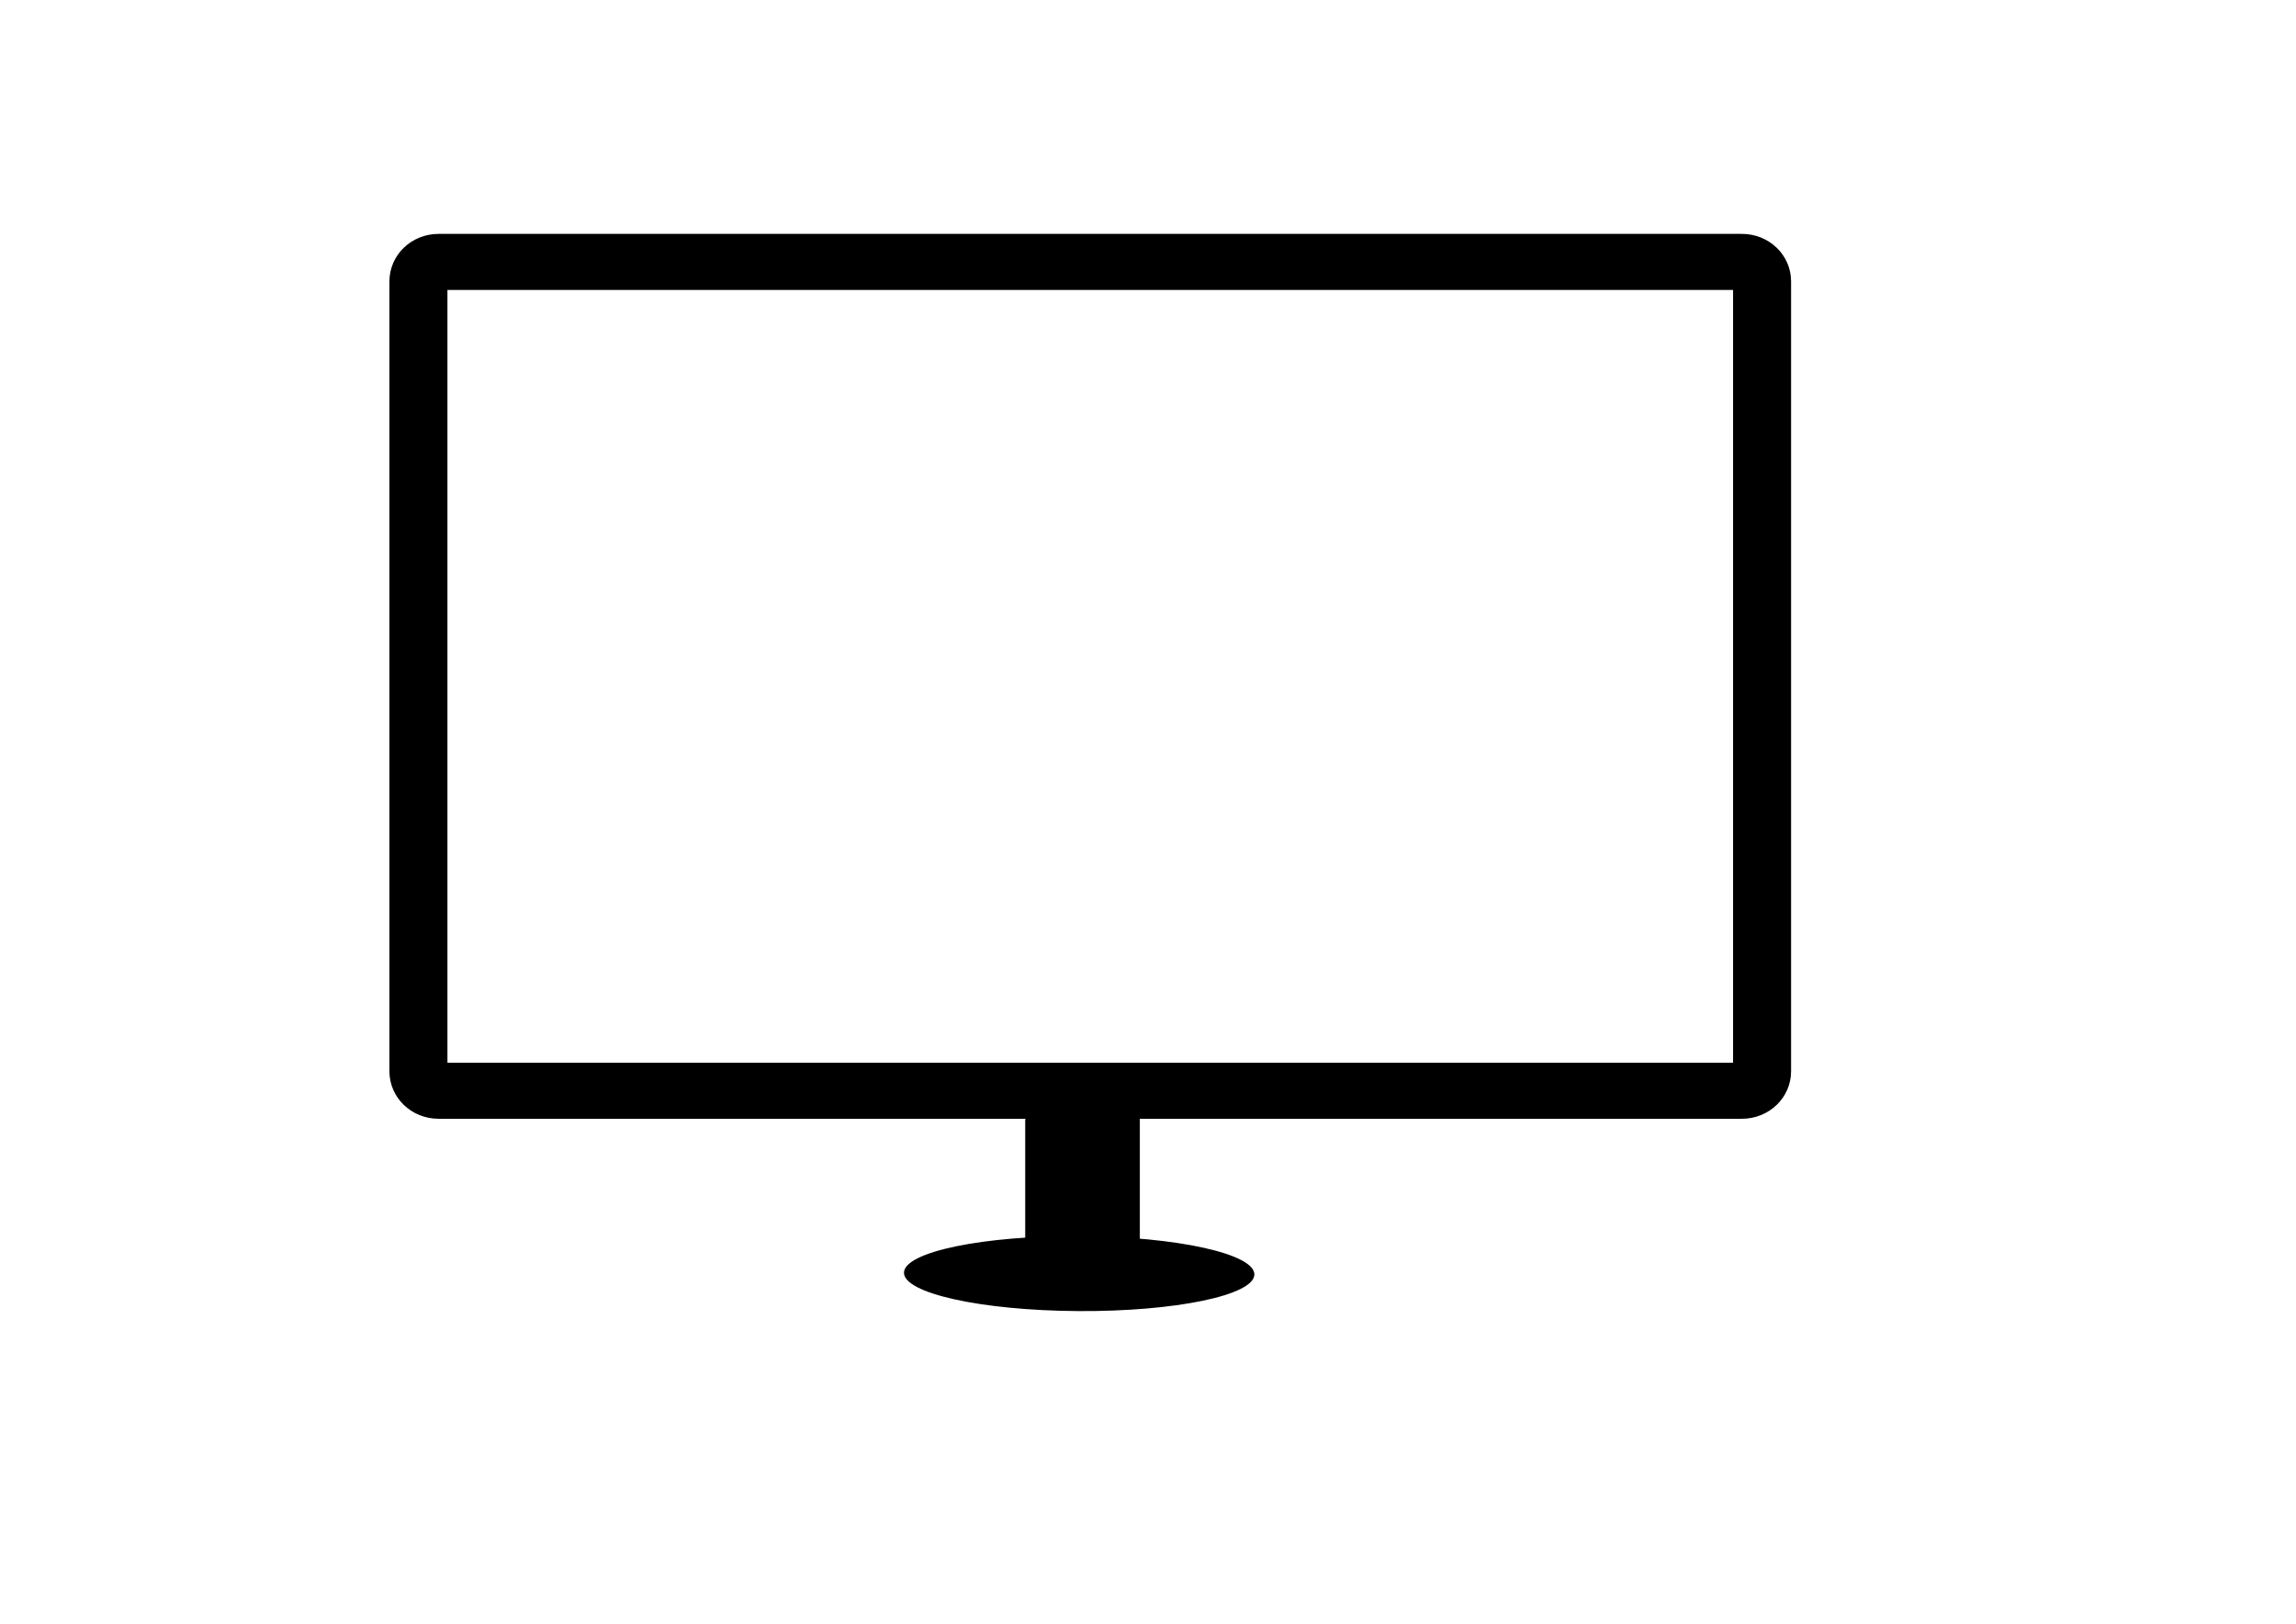 <?xml version="1.0" encoding="UTF-8"?>
<svg width="297mm" height="210mm" version="1.1" viewBox="0 0 1052.362 744.094" xmlns="http://www.w3.org/2000/svg">
 <defs>
  <filter id="b" color-interpolation-filters="sRGB">
   <feGaussianBlur result="result1" stdDeviation="1"/>
   <feComposite in="result1" in2="result1" operator="in" result="result4"/>
   <feBlend in="result1" in2="result4" mode="screen" result="result5"/>
   <feGaussianBlur in="result5" result="result6" stdDeviation="8"/>
   <feComposite in="result6" in2="result5" operator="atop" result="result8"/>
   <feComposite in="result6" in2="result8" operator="in" result="fbSourceGraphic"/>
   <feGaussianBlur in="fbSourceGraphic" result="result0" stdDeviation="2.5"/>
   <feSpecularLighting lighting-color="rgb(255,255,255)" in="result0" result="result1" specularConstant="1.5" specularExponent="45">
    <fePointLight x="-6000" y="-9000" z="21000"/>
   </feSpecularLighting>
   <feComposite in="result1" in2="fbSourceGraphic" operator="in" result="result2"/>
   <feComposite in="fbSourceGraphic" in2="result2" k2="1" k3="1" operator="arithmetic" result="result4"/>
   <feComposite in="result9" in2="result4" operator="in" result="result91"/>
   <feBlend in2="result91" mode="multiply"/>
  </filter>
  <filter id="a" color-interpolation-filters="sRGB">
   <feGaussianBlur result="result1" stdDeviation="1"/>
   <feComposite in="result1" in2="result1" operator="in" result="result4"/>
   <feBlend in="result1" in2="result4" mode="screen" result="result5"/>
   <feGaussianBlur in="result5" result="result6" stdDeviation="8"/>
   <feComposite in="result6" in2="result5" operator="atop" result="result8"/>
   <feComposite in="result6" in2="result8" operator="in" result="fbSourceGraphic"/>
   <feGaussianBlur in="fbSourceGraphic" result="result0" stdDeviation="2.5"/>
   <feSpecularLighting lighting-color="rgb(255,255,255)" in="result0" result="result1" specularConstant="1.5" specularExponent="45">
    <fePointLight x="-6000" y="-9000" z="21000"/>
   </feSpecularLighting>
   <feComposite in="result1" in2="fbSourceGraphic" operator="in" result="result2"/>
   <feComposite in="fbSourceGraphic" in2="result2" k2="1" k3="1" operator="arithmetic" result="result4"/>
   <feComposite in="result9" in2="result4" operator="in" result="result91"/>
   <feBlend in2="result91" mode="multiply"/>
  </filter>
 </defs>
 <g transform="translate(0 -308.27)">
  <path d="m634.38 910.44a45.962 28.789 0 0 1 -45 28.78 45.962 28.789 0 0 1 -46.89 -27.57" fill-opacity="0"/>
  <g transform="translate(-78.792 47.477)" fill="#0000cd">
   <ellipse transform="matrix(1 .006 -.029 1 0 0)" cx="597.81" cy="840.85" rx="80.301" ry="17.185" fill="#000" filter="url(#a)"/>
   <path transform="matrix(1.002 0 0 .968 -1.468 310.03)" d="m280.68 73.131c-5.083 0-9.176 4.093-9.176 9.176v374.03c0 5.083 4.093 9.176 9.176 9.176h596.27c5.083 0 9.176-4.093 9.176-9.176v-374.03c0-5.083-4.093-9.176-9.176-9.176h-596.27zm286.32 401.94c-2.586 0-4.668 2.083-4.668 4.67v56.965c0 2.586 2.082 4.668 4.668 4.668h16.559c2.586 0 4.67-2.082 4.67-4.668v-56.965c0-2.586-2.083-4.67-4.67-4.67h-16.559z" fill-opacity="0" filter="url(#b)" stroke="#000" stroke-linecap="round" stroke-linejoin="round" stroke-width="26.534"/>
  </g>
 </g>
</svg>
